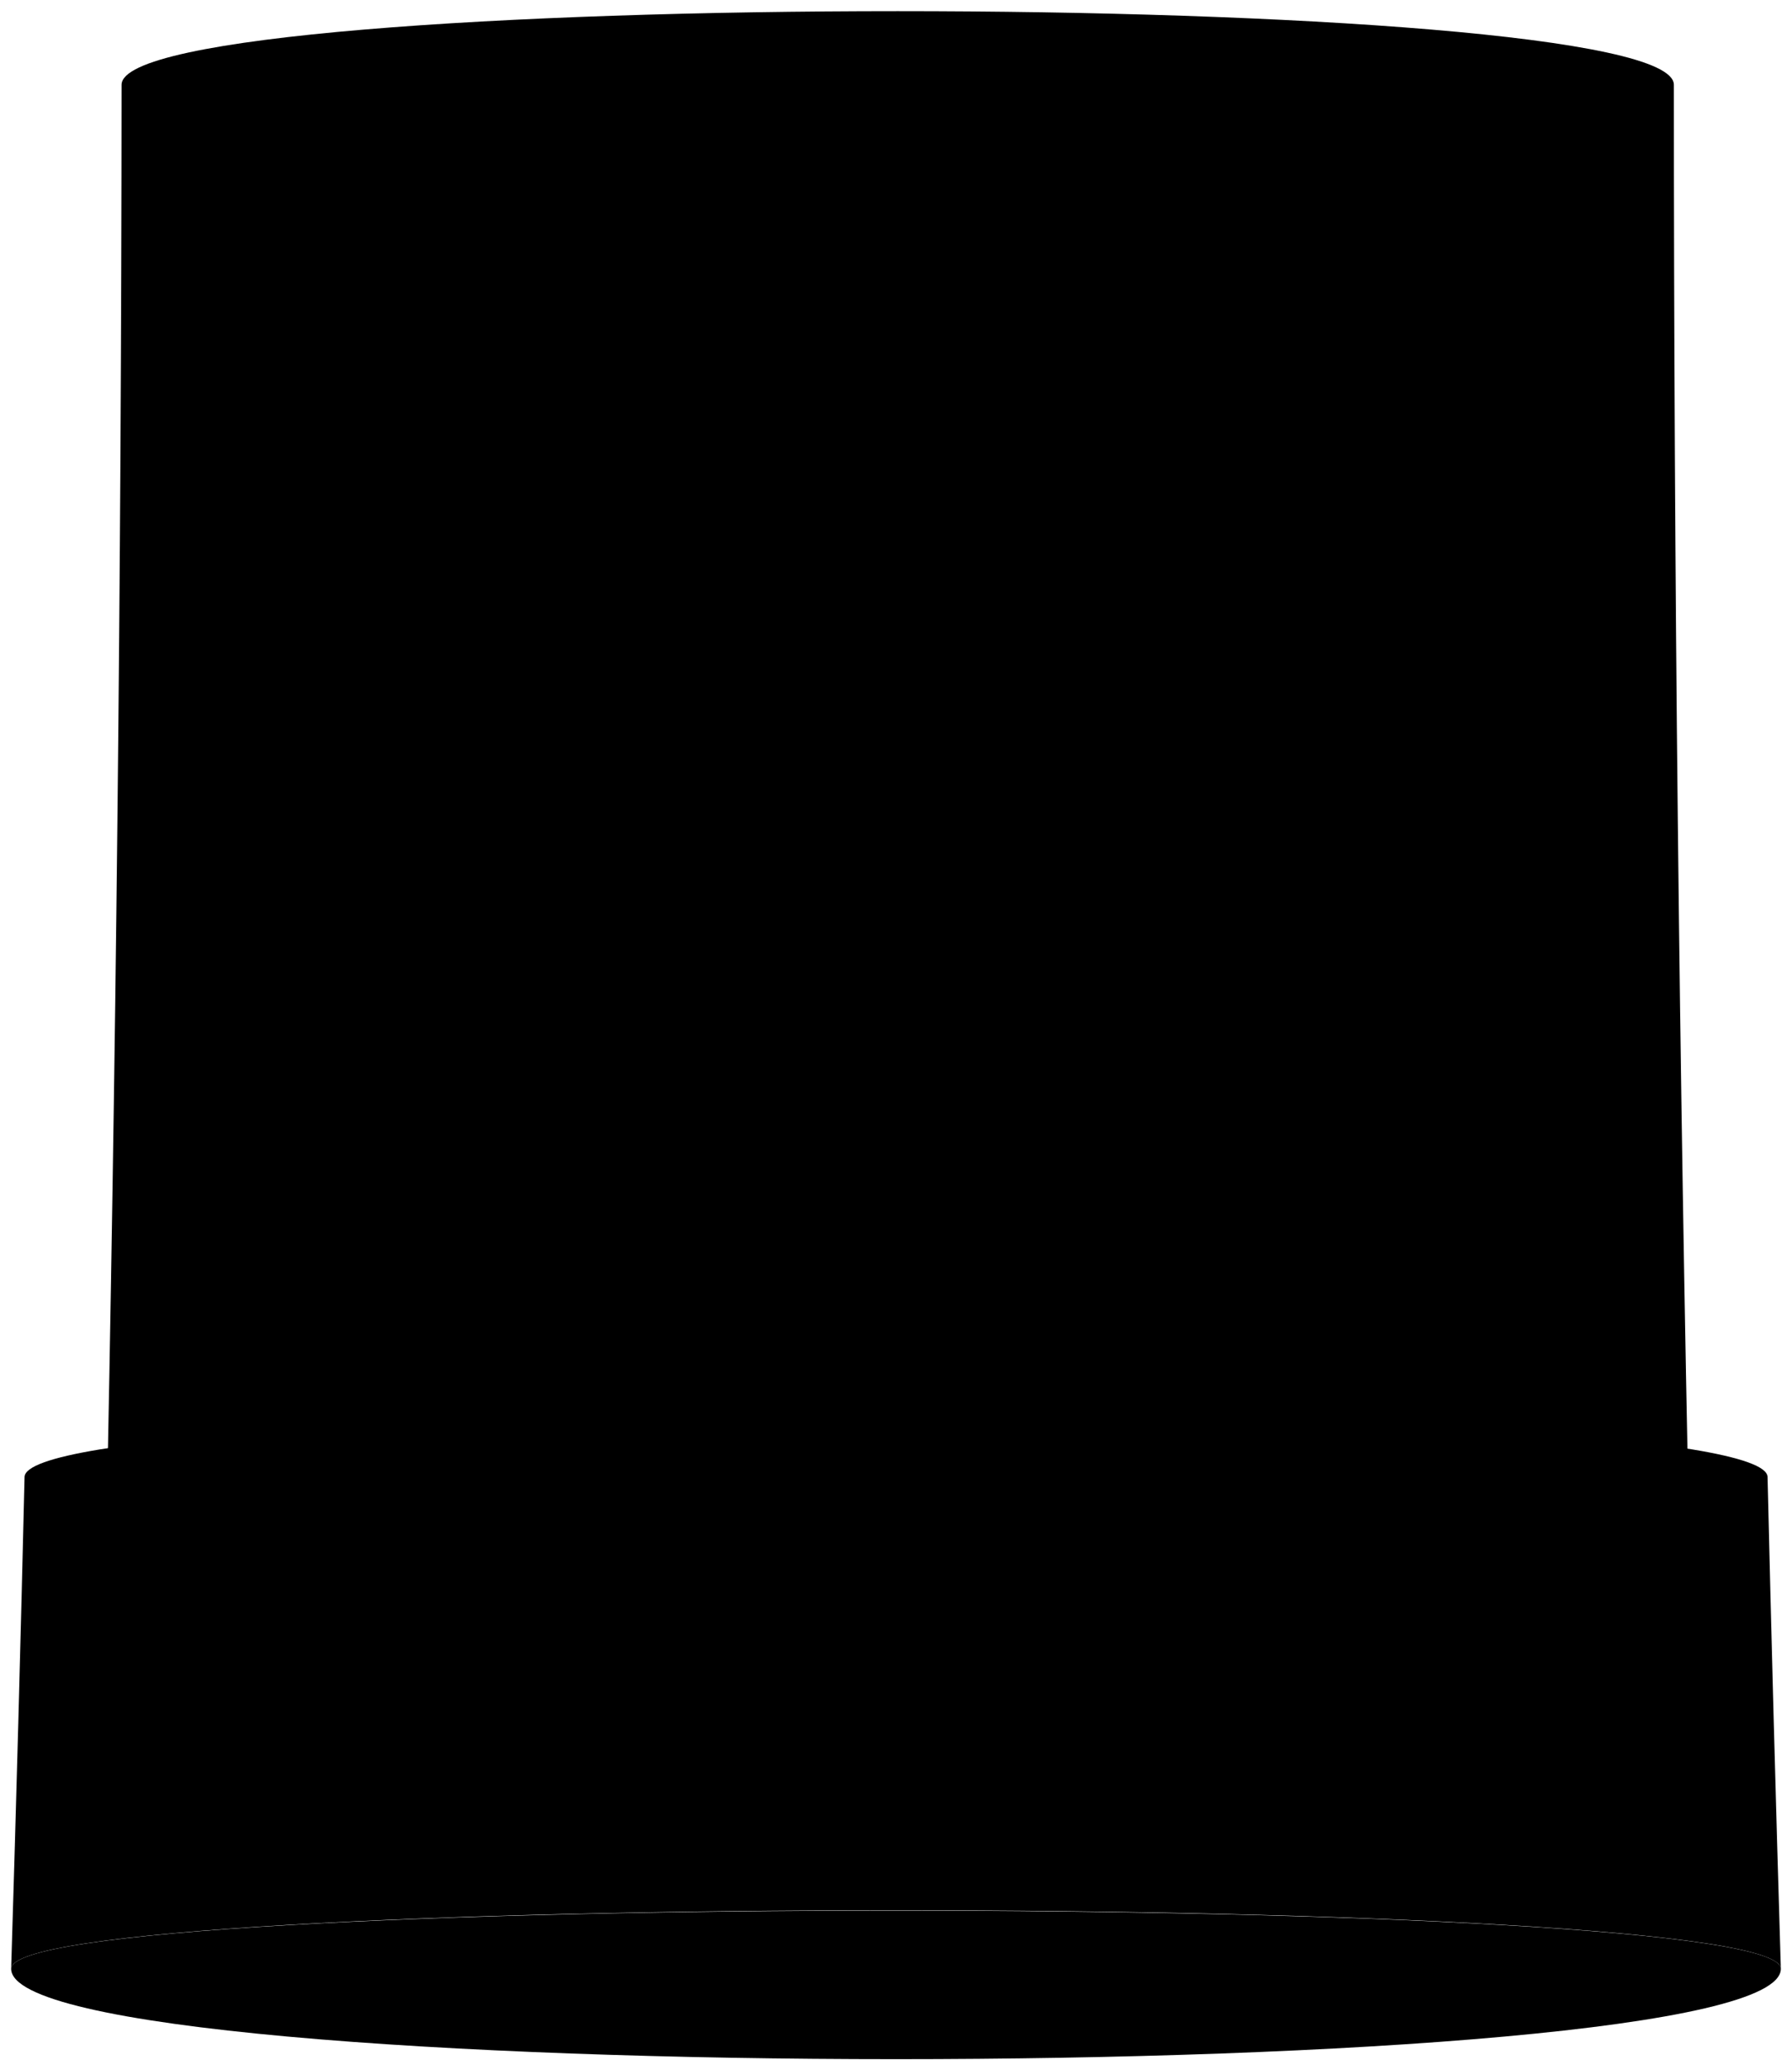 <svg viewBox="0 0 160.64 185.6">
  <path class="steelMediumDark" d="M10.9,7.6c0-8.8,139.15-8.8,139.15,0q0,66.06,1.42,132.12H9.48Q10.86,73.68,10.9,7.6Z"/>
  <path class="steelDark" d="M1,176.5c0-7,158.64-7,158.64,0q-.67-22-1.19-44.08c0-7.55-156.25-7.55-156.25,0Q1.68,154.46,1,176.5Z"/>
  <path class="steelDarker" d="M1,176.5c0,10.8,158.64,10.8,158.64,0C159.64,169.54,1,169.54,1,176.5Z"/>
  <path class="steelDarkest" d="M8.54,177c.18,7.85,143.77,7.6,143.56,0C152.1,172.39,8.54,172.39,8.54,177Z"/>
  <g class="whiteMedium">
    <path d="M75.22,145.29,68,141.17l3.74-6.49c1.56-1.63,4.55-2,6.25-.31l1.83,3Z"/>
    <path d="M69.42,155.18l-3.84,0c-2.48-.69-3.43-3.67-2.49-5.88l1.66-2.79L62.13,145l8.3,0,4.2,7.11L72,150.69Z"/>
    <path d="M79.3,156.19v8.33l-9.18,0c-.54.05-.94-.49-1.23-.92-1.47-2.62-2.91-5.24-4.5-7.78a1.59,1.59,0,0,0,1.23.38Q72.46,156.19,79.3,156.19Z"/>
    <path d="M95.25,156.24a2.14,2.14,0,0,0,1.33-.48l-4.65,8.06a1.28,1.28,0,0,1-1.18.73l-5.11,0v3l-4.17-7.07q2.09-3.56,4.19-7.11v2.88Z"/>
    <path d="M87,147.38l7.28-4.06q1.89,3.19,3.76,6.41c1.42,2.11-.73,4.64-2.59,5.44l-3.89,0Z"/>
    <path d="M79,133.71a2.71,2.71,0,0,0-1.44-1h9.78a1.43,1.43,0,0,1,1.29.64l2.51,4.4,2.53-1.4-4.14,7-8.21,0,2.48-1.46Z"/>
  </g>
</svg>
